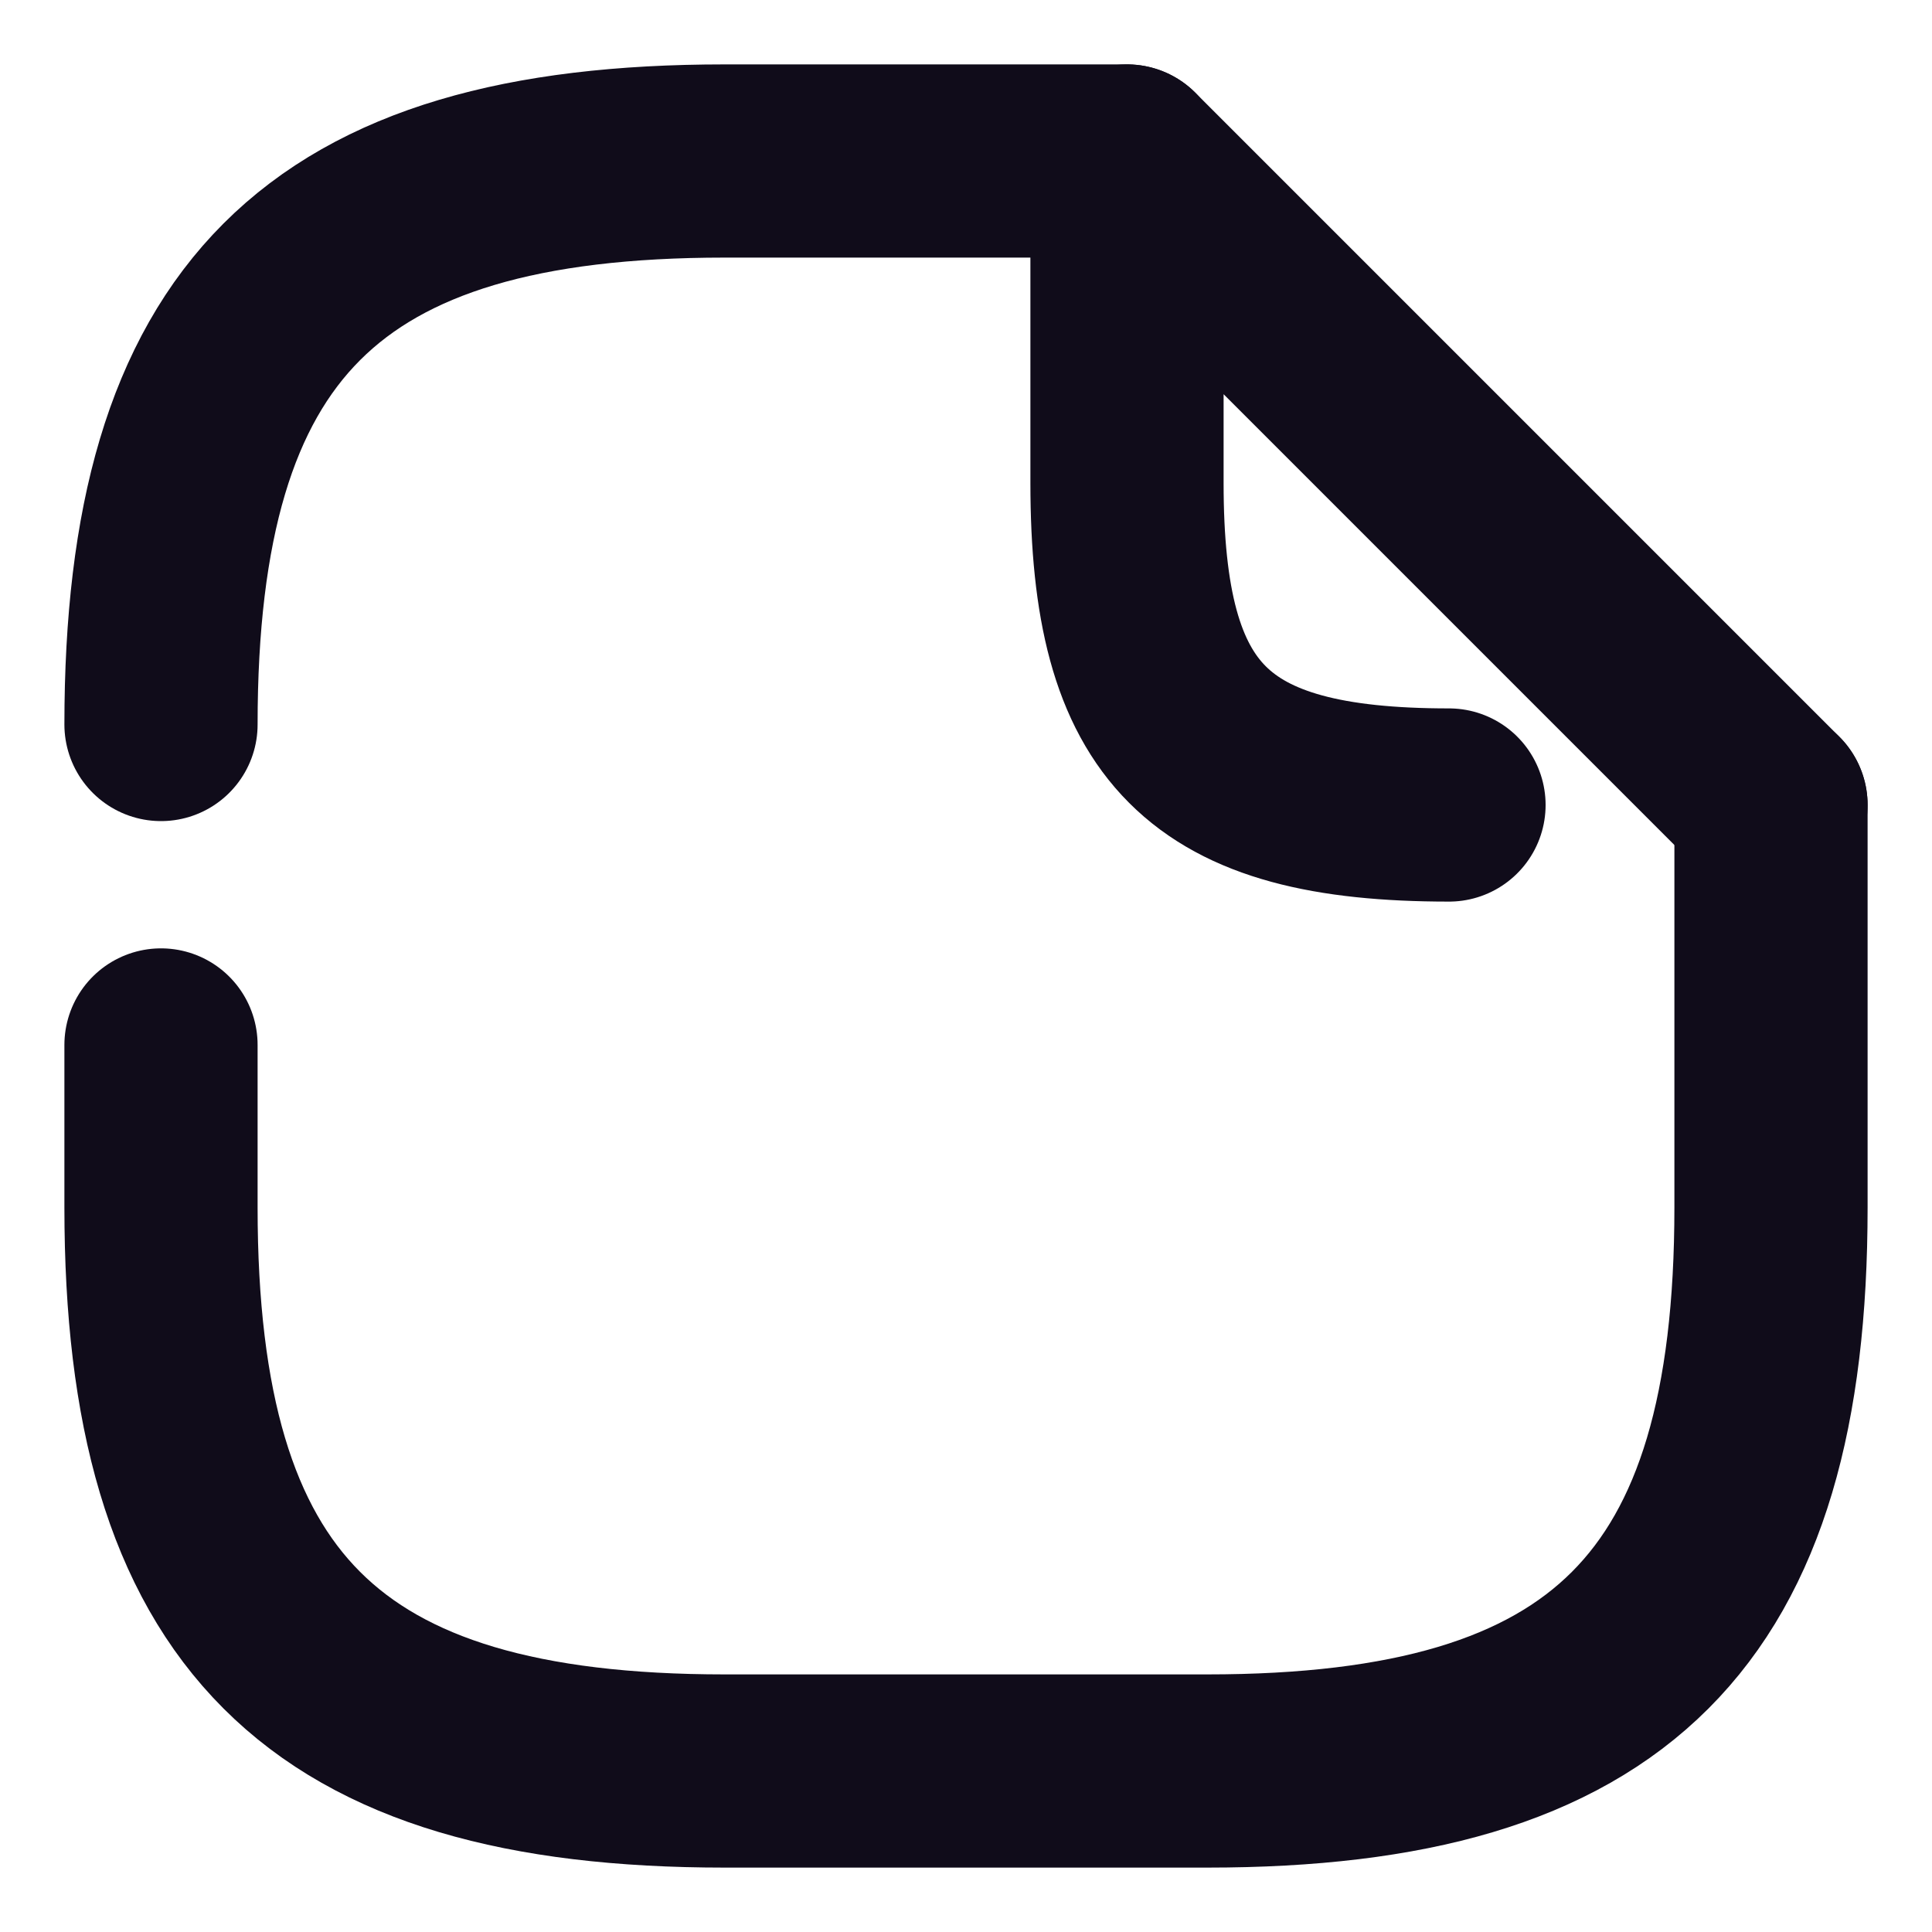 <svg width="15" height="15" viewBox="0 0 15 15" fill="none" xmlns="http://www.w3.org/2000/svg">
<path d="M1.25 5.625C1.25 2.5 2.5 1.25 5.625 1.25H8.75" stroke="#100C1A" stroke-width="1.5" stroke-linecap="round" stroke-linejoin="round"/>
<path d="M13.75 6.25V9.375C13.75 12.5 12.5 13.75 9.375 13.75H5.625C2.5 13.75 1.25 12.5 1.25 9.375V8.113" stroke="#100C1A" stroke-width="1.5" stroke-linecap="round" stroke-linejoin="round"/>
<path d="M11.25 6.25C9.375 6.25 8.75 5.625 8.75 3.75V1.25L13.75 6.25" stroke="#100C1A" stroke-width="1.5" stroke-linecap="round" stroke-linejoin="round"/>
</svg>
